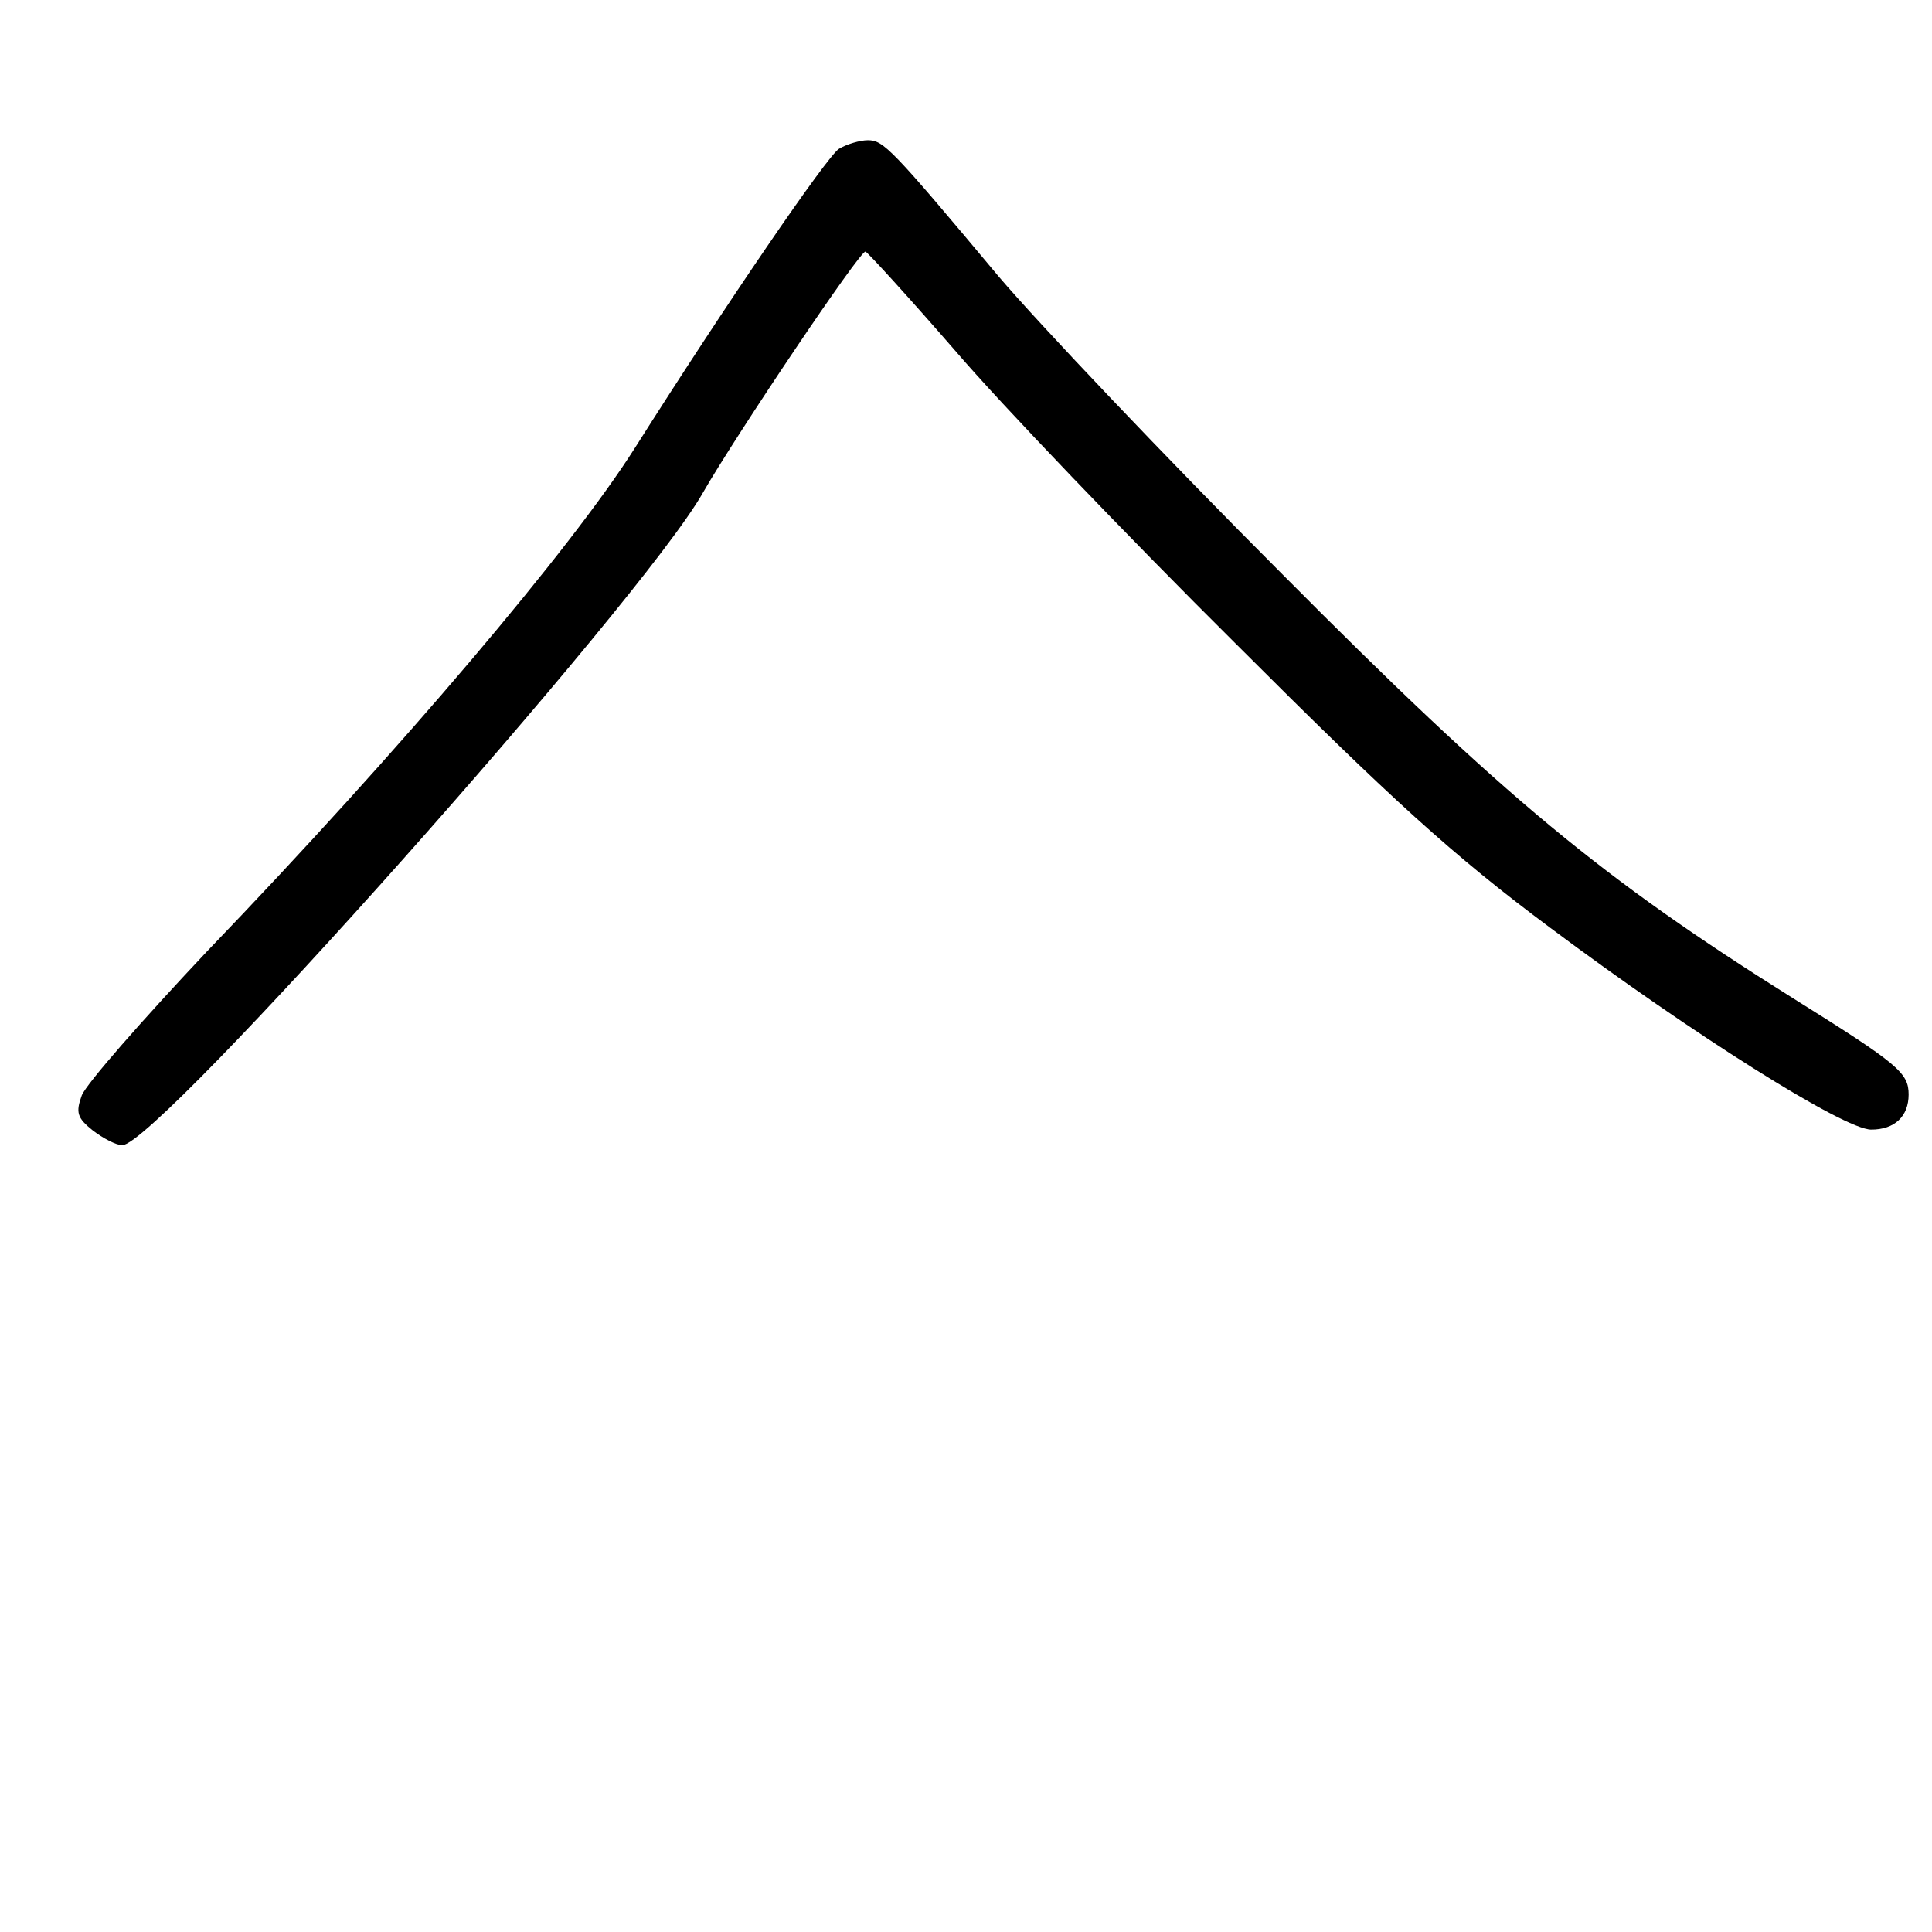 <?xml version="1.0" standalone="no"?>
<!DOCTYPE svg PUBLIC "-//W3C//DTD SVG 20010904//EN"
 "http://www.w3.org/TR/2001/REC-SVG-20010904/DTD/svg10.dtd">
<svg version="1.0" xmlns="http://www.w3.org/2000/svg"
 width="248pt" height="248pt" viewBox="0 0 248 248"
 preserveAspectRatio="xMidYMid meet">
<g transform="translate(0,248) scale(0.1,-0.1)"
fill="#000000" stroke="none">
<path d="M1077 2289 c-15 -9 -145 -199 -262 -384 -81 -128 -299 -386 -550
-647 -82 -87 -154 -169 -160 -184 -8 -22 -6 -29 14 -45 13 -10 30 -19 38 -19
45 0 666 698 745 837 43 75 203 313 209 310 3 -1 55 -58 115 -127 59 -69 221
-238 359 -375 201 -201 280 -273 405 -366 182 -136 377 -259 412 -259 30 0 48
17 48 45 0 28 -13 39 -149 124 -244 153 -369 256 -656 545 -149 149 -312 321
-363 381 -138 165 -148 175 -168 175 -10 0 -27 -5 -37 -11z"/>
</g>
</svg>

